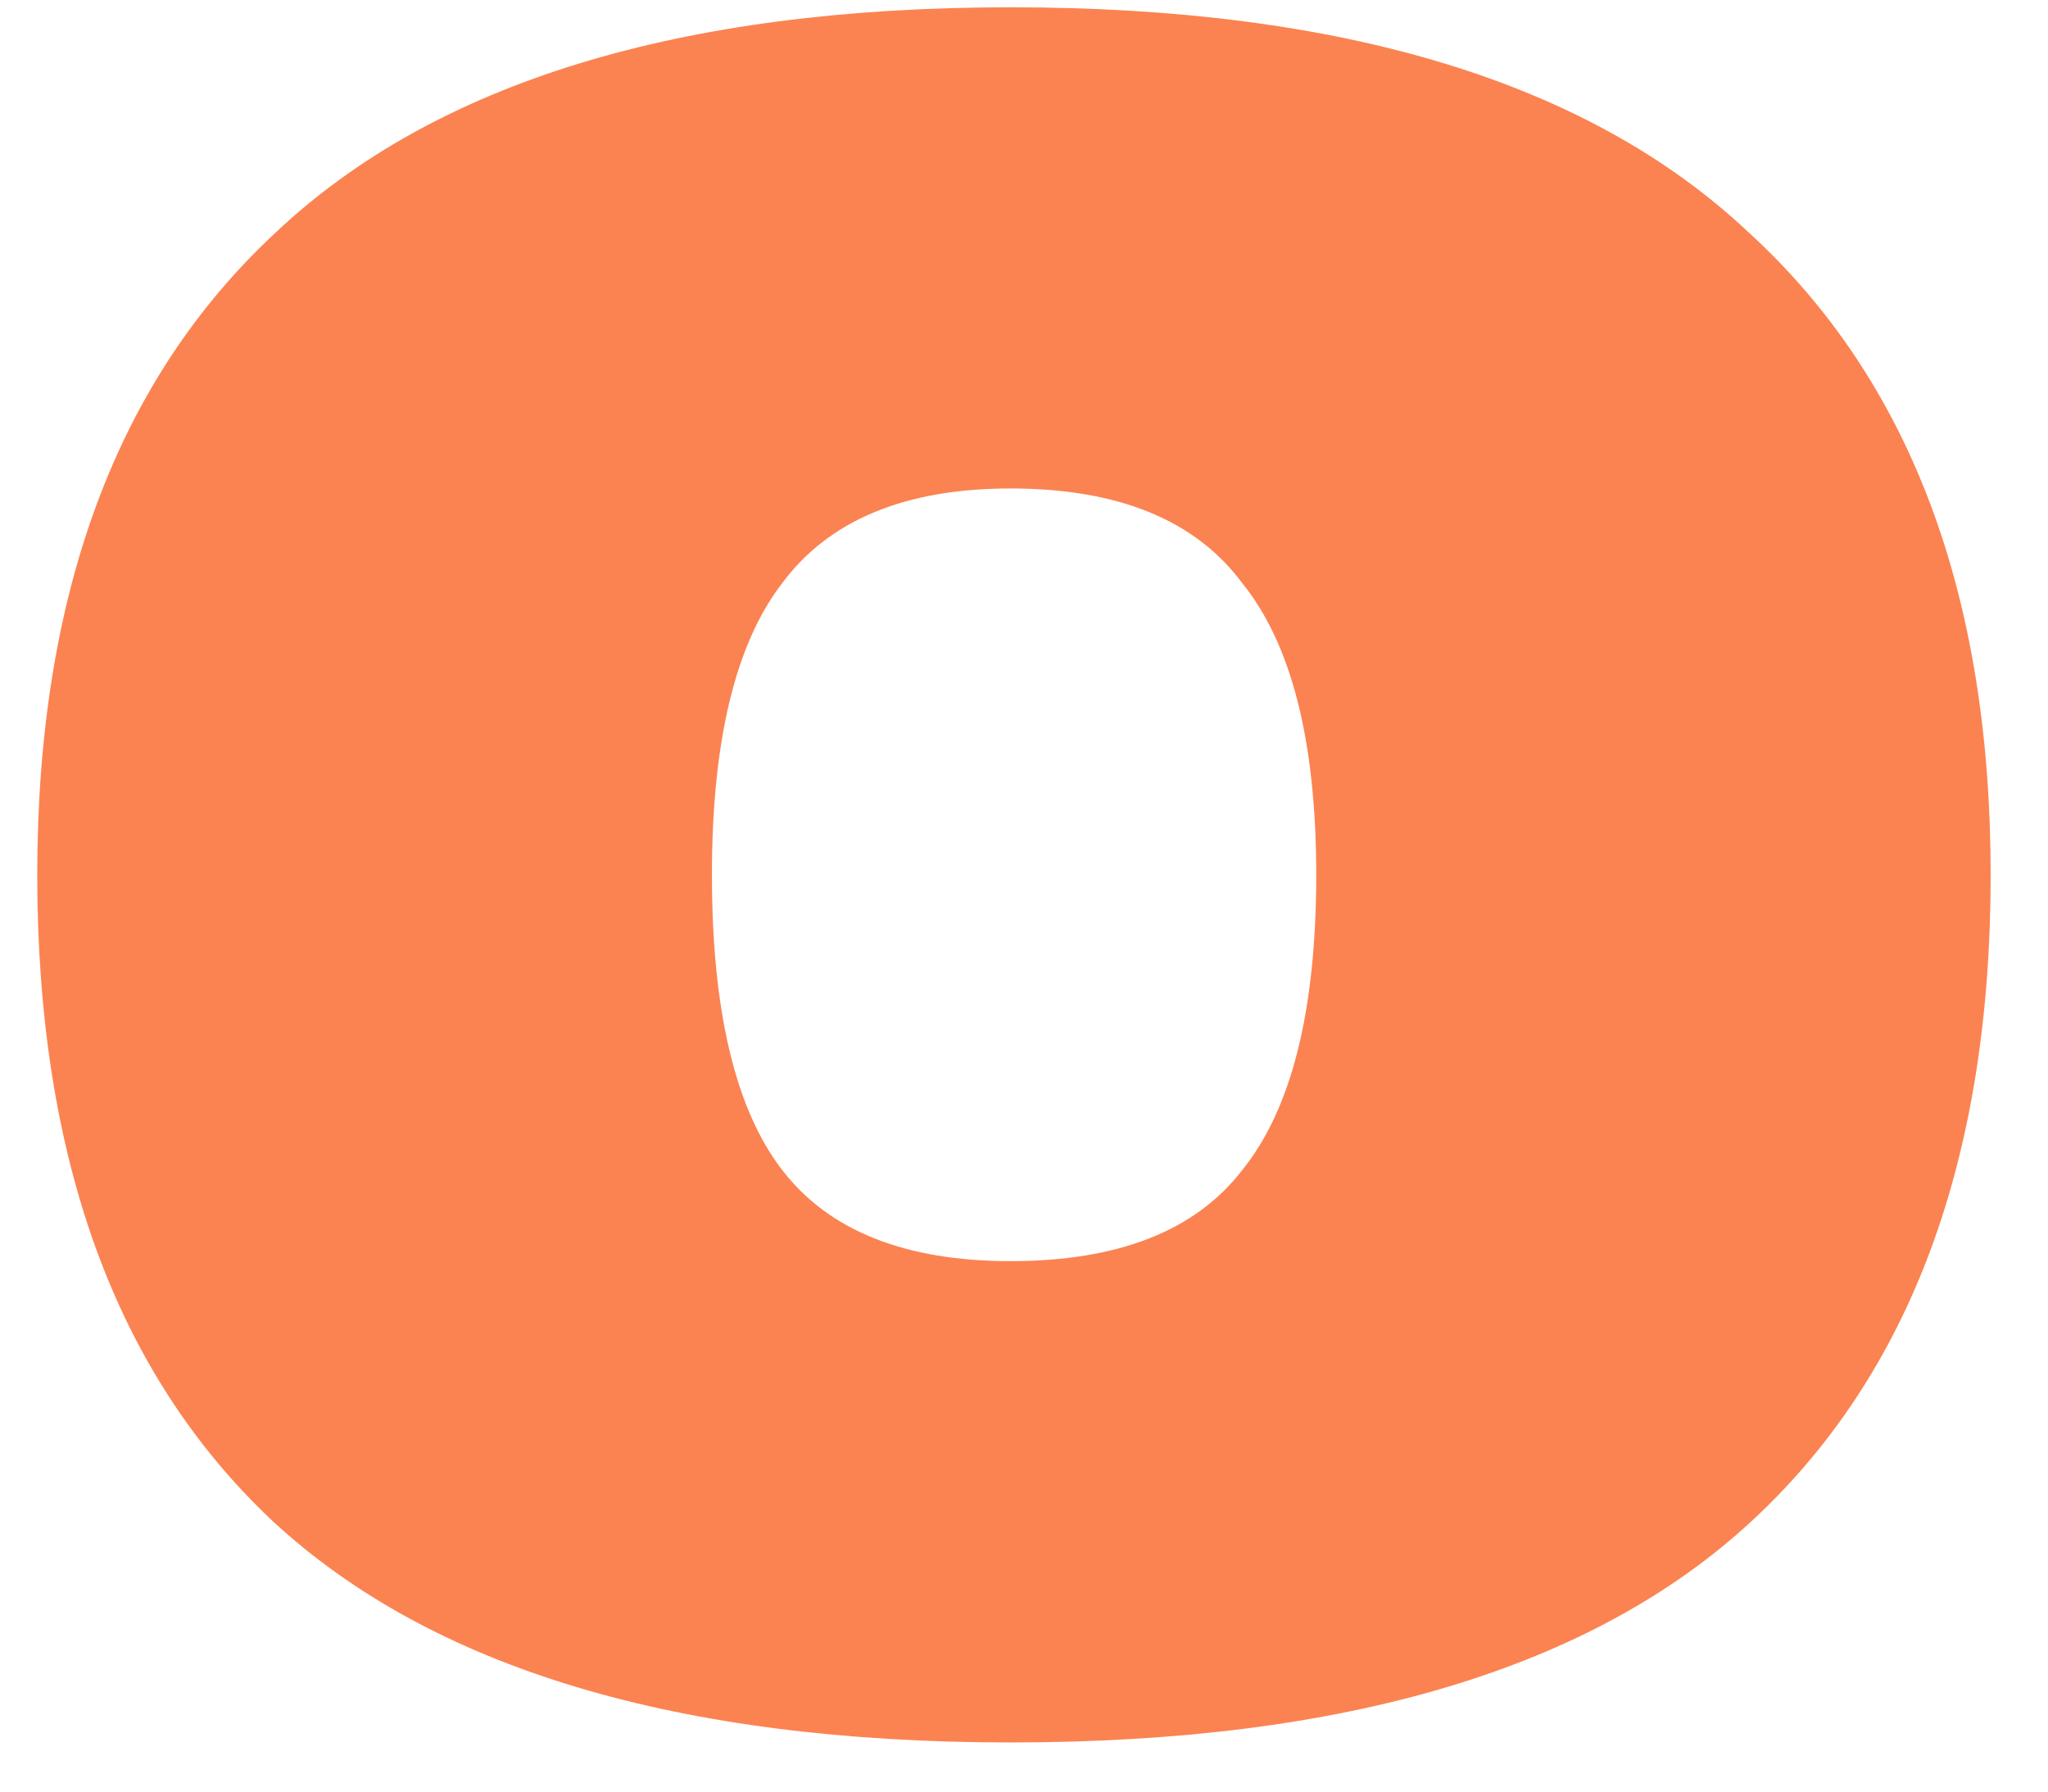 <svg width="16" height="14" viewBox="0 0 16 14" fill="none" xmlns="http://www.w3.org/2000/svg">
<path d="M7.895 13.616C5.296 13.616 3.375 13.039 2.13 11.886C0.904 10.734 0.291 9.05 0.291 6.836C0.291 4.64 0.914 2.966 2.158 1.813C3.402 0.642 5.315 0.057 7.895 0.057C10.493 0.057 12.414 0.642 13.658 1.813C14.921 2.966 15.552 4.64 15.552 6.836C15.552 9.05 14.93 10.734 13.685 11.886C12.441 13.039 10.511 13.616 7.895 13.616ZM7.895 9.855C8.736 9.855 9.34 9.618 9.706 9.142C10.09 8.666 10.283 7.897 10.283 6.836C10.283 5.793 10.09 5.034 9.706 4.558C9.34 4.064 8.736 3.817 7.895 3.817C7.072 3.817 6.476 4.064 6.11 4.558C5.744 5.034 5.562 5.793 5.562 6.836C5.562 7.897 5.744 8.666 6.11 9.142C6.476 9.618 7.072 9.855 7.895 9.855Z" fill="#FB8351"/>
</svg>
